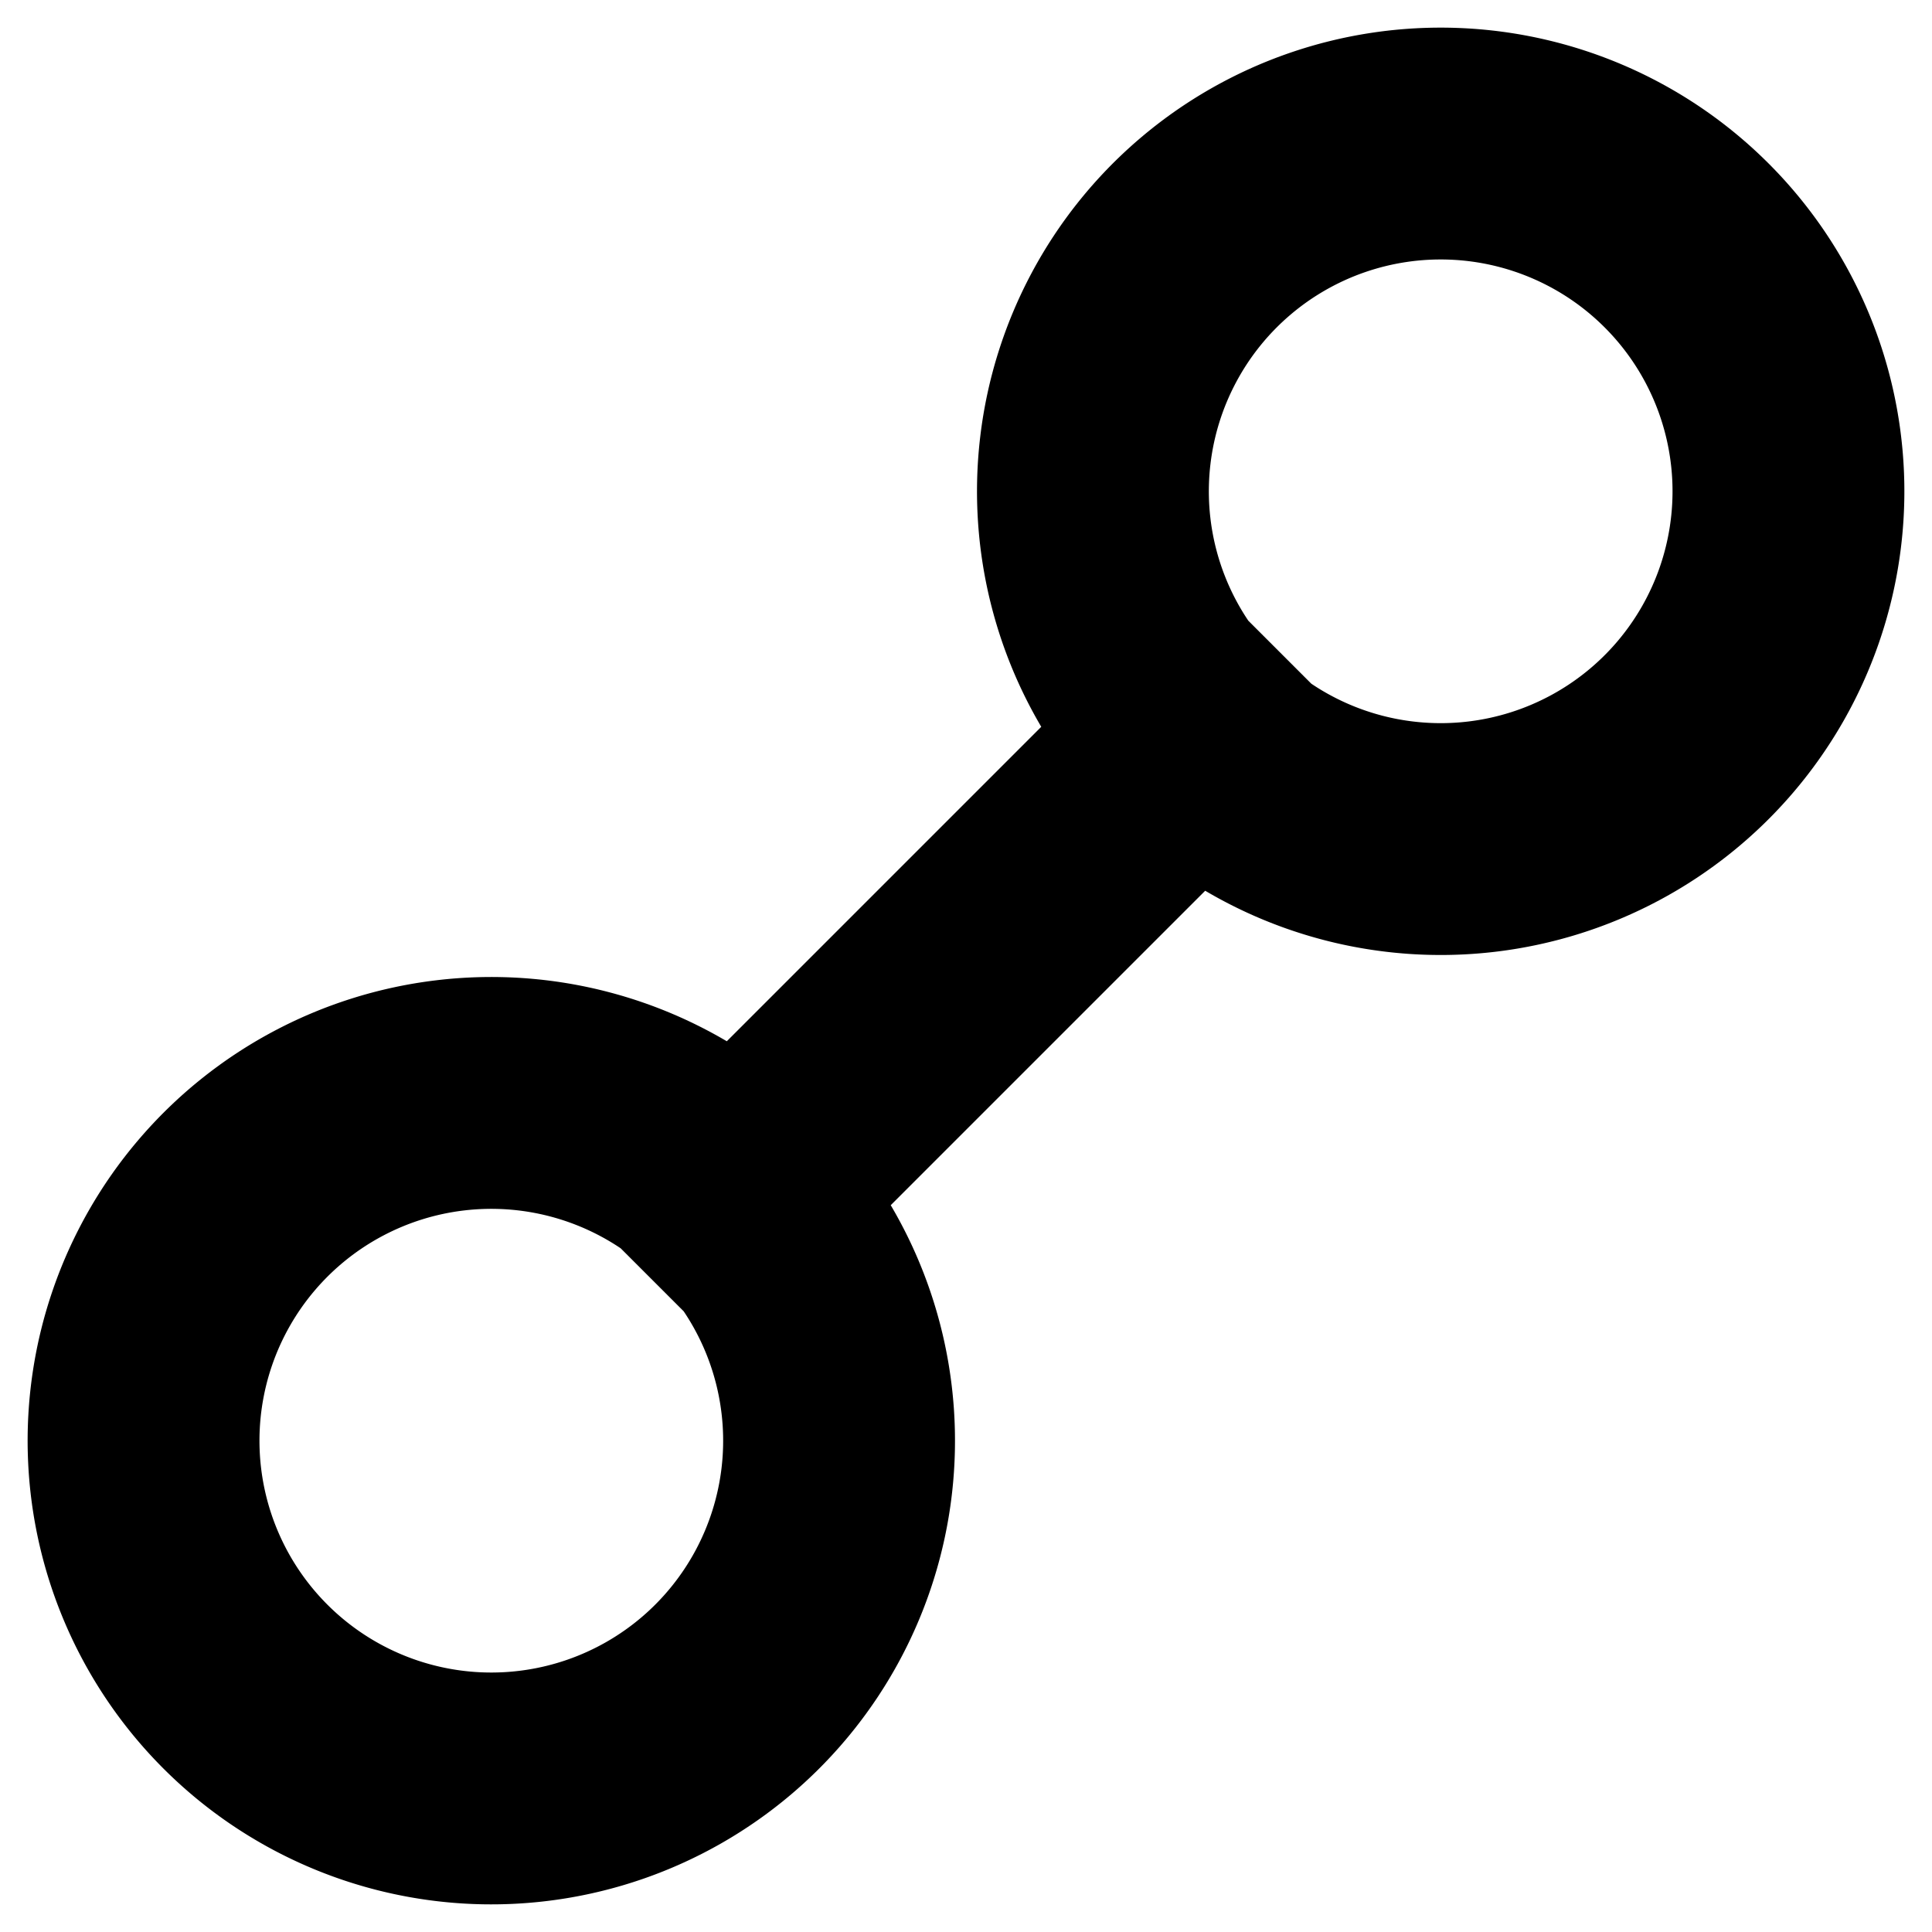 <?xml version="1.0" encoding="UTF-8"?>
<svg xmlns="http://www.w3.org/2000/svg" width="50" height="50">
<path d="m18,30a9,9 0 1,0 2,2zm1,1 12-12m1,1a9,9 0 1,0-2-2z"
fill="none" stroke="#000" stroke-width="6"/> 
</svg>